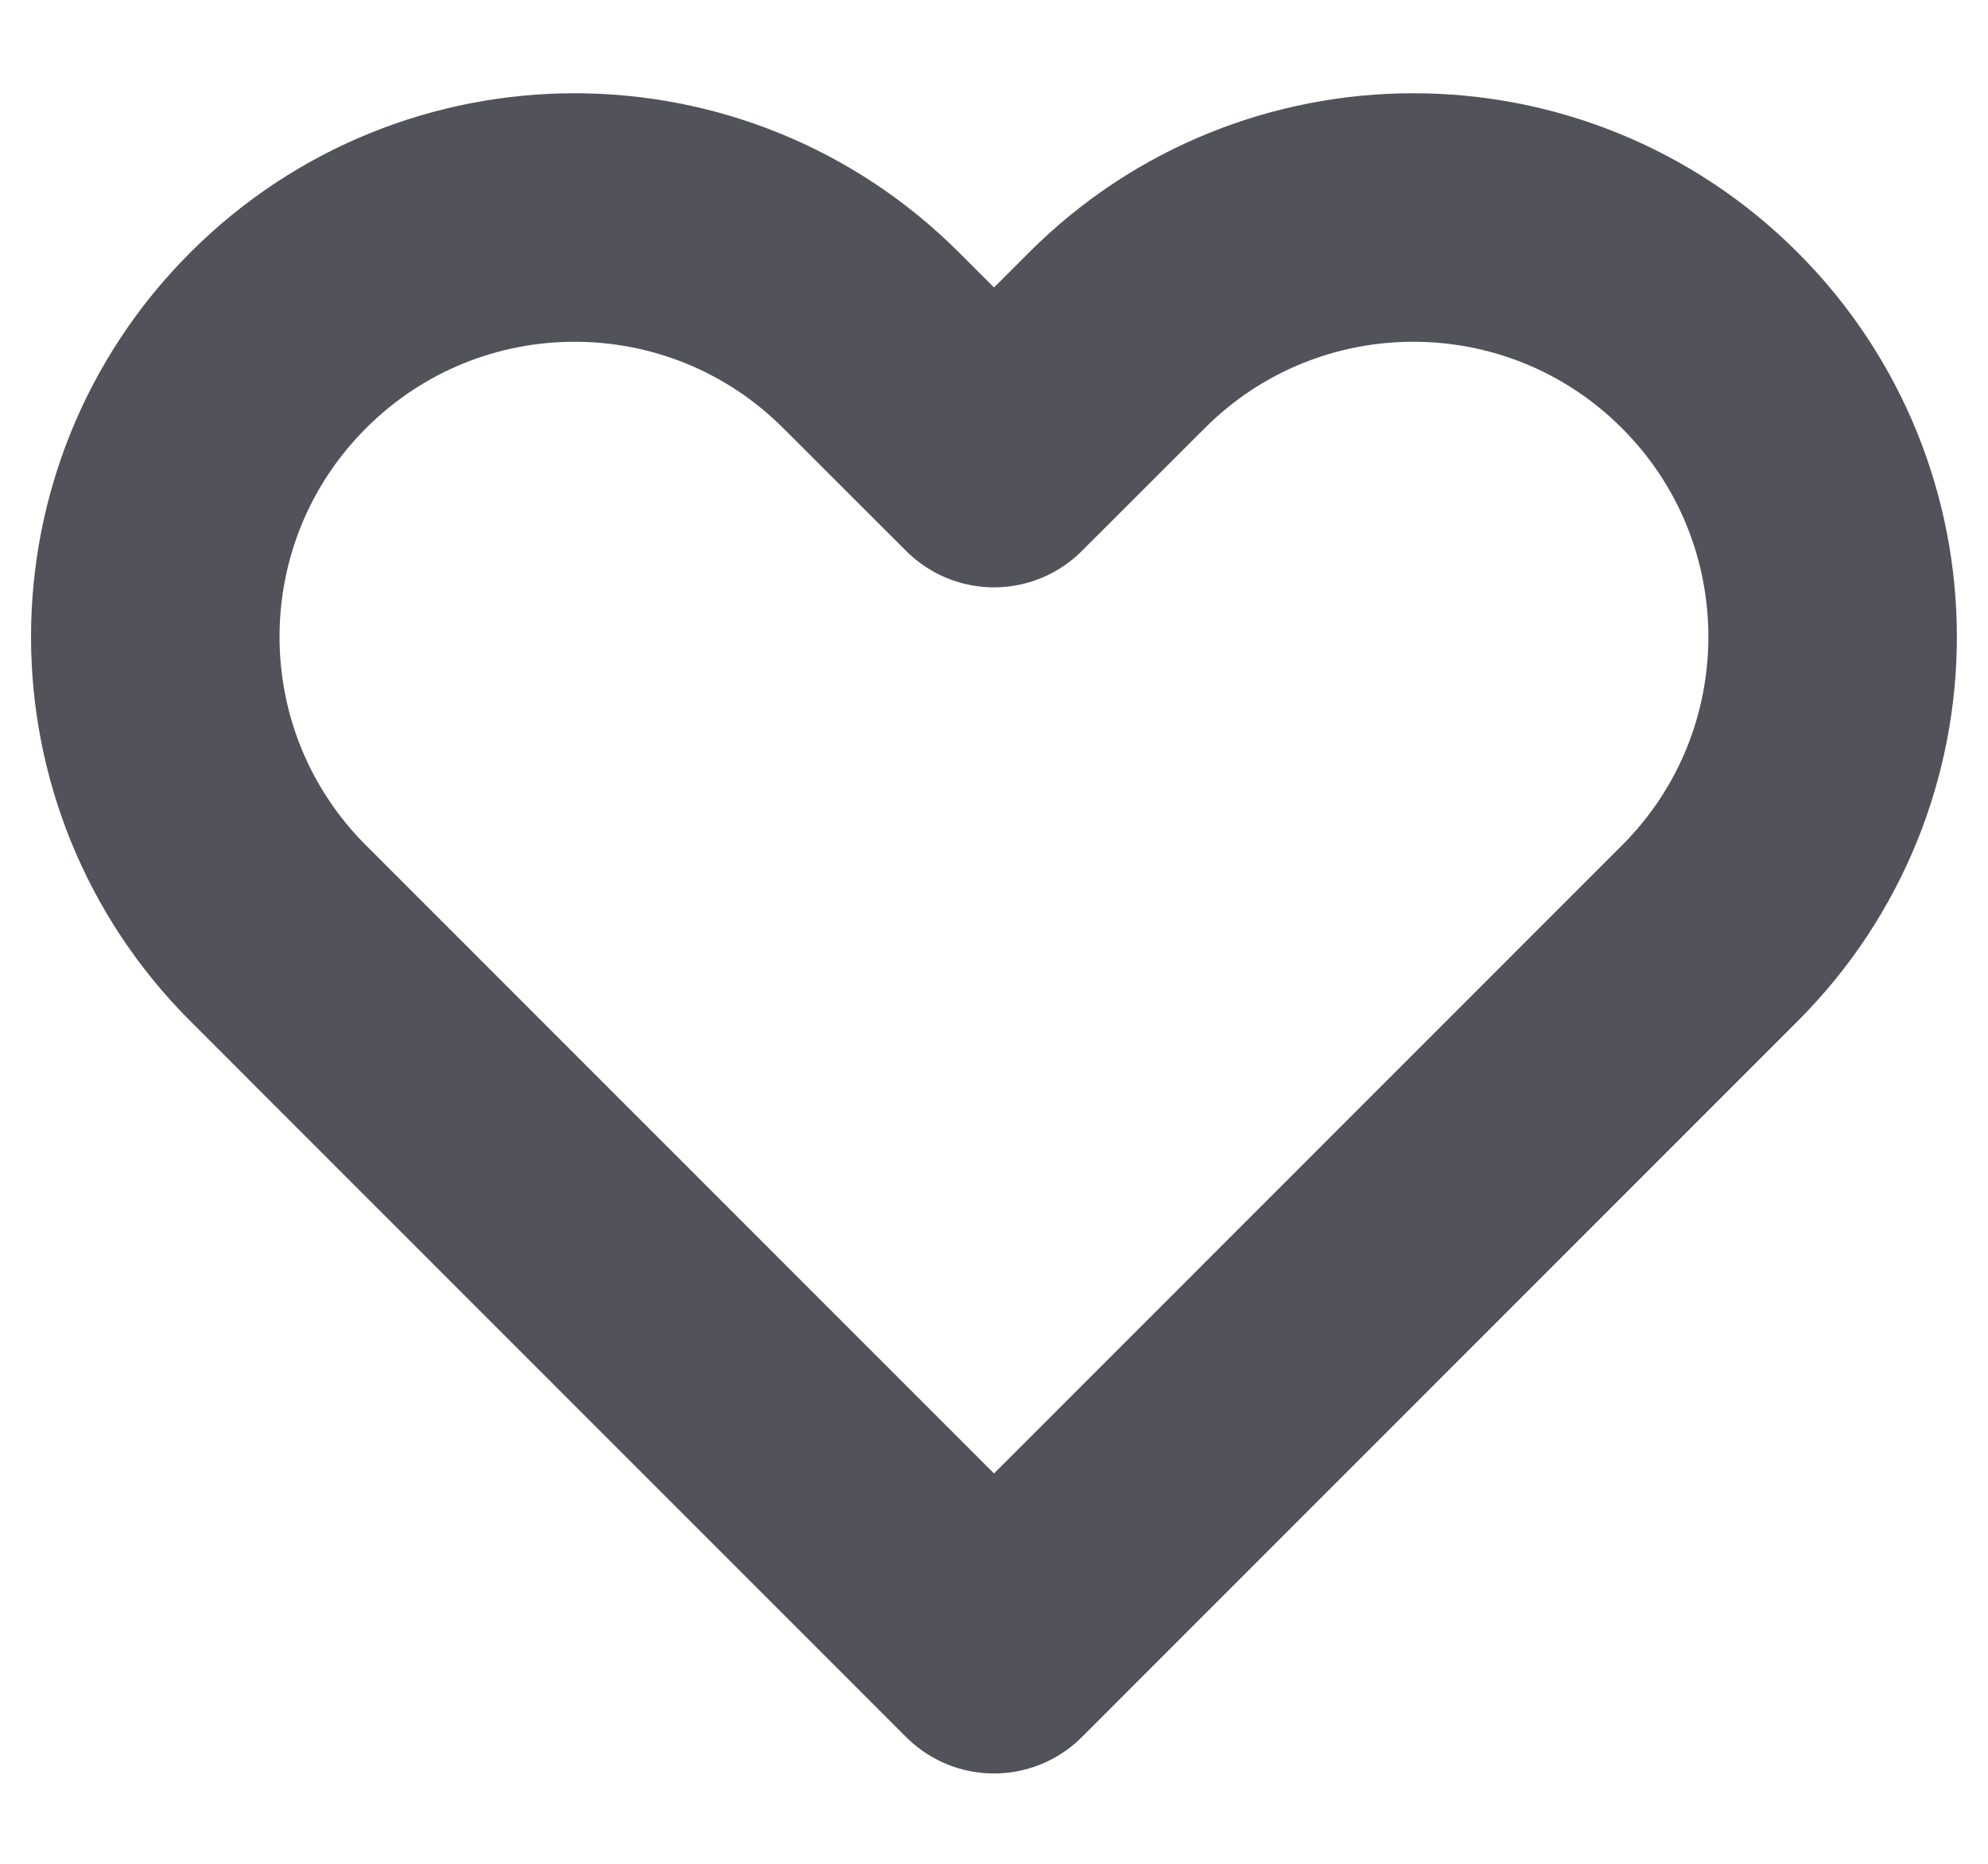 <svg width="16" height="15" viewBox="0 0 16 15" fill="none" xmlns="http://www.w3.org/2000/svg">
<path d="M2.239 2.739C0.92 4.057 0.92 6.193 2.239 7.511L8 13.273L13.761 7.511C15.079 6.193 15.079 4.057 13.761 2.739C12.444 1.421 10.306 1.421 8.989 2.739L8 3.727L7.011 2.739C5.693 1.421 3.557 1.421 2.239 2.739Z" stroke="#52525B" stroke-width="2" stroke-linecap="round" stroke-linejoin="round"/>
</svg>
